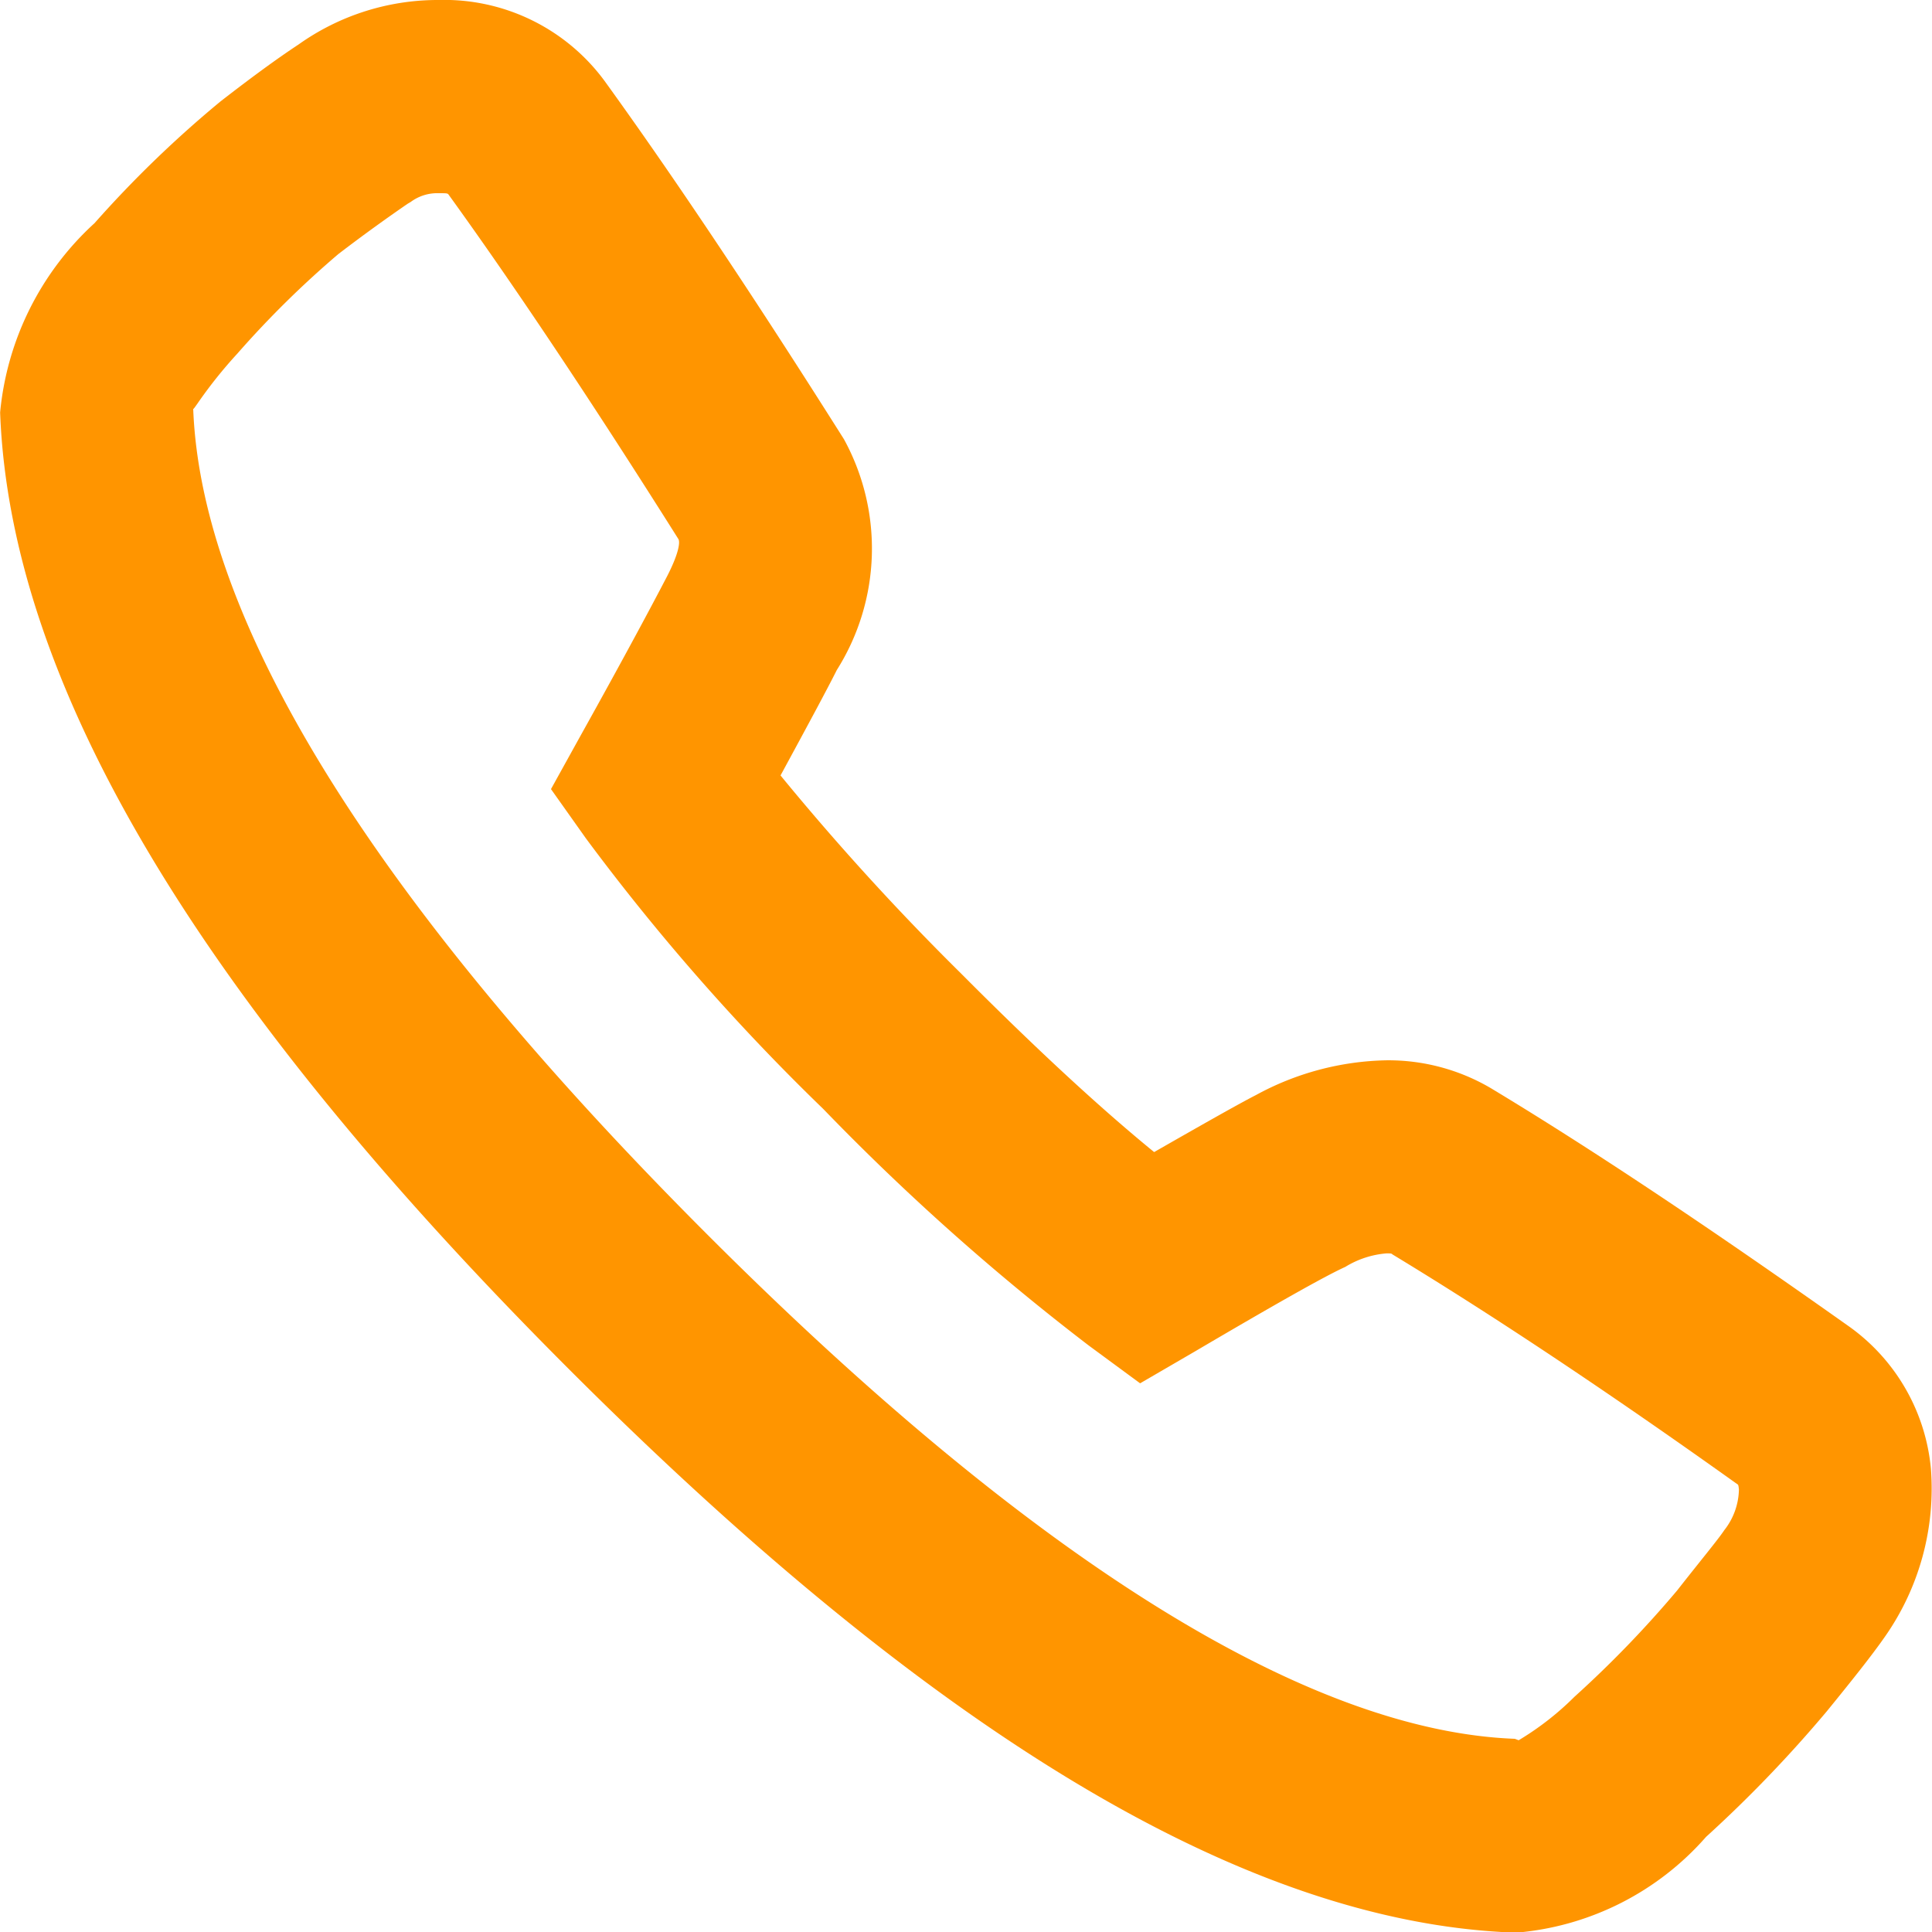<svg xmlns="http://www.w3.org/2000/svg" width="16" height="16" viewBox="0 0 16 16">
  <path d="M679.008,4645.672a1.648,1.648,0,0,0-1.377-.672,1.99,1.99,0,0,0-1.158.368c-.182.12-.4.28-.647.472a9.3,9.3,0,0,0-1.043,1.008,2.431,2.431,0,0,0-.782,1.568c.085,2.264,1.66,4.864,4.676,7.888s5.607,4.608,7.839,4.7h.058a2.349,2.349,0,0,0,1.555-.792,10.748,10.748,0,0,0,1-1.04c.215-.264.374-.464.48-.616a2.138,2.138,0,0,0,.382-1.392,1.631,1.631,0,0,0-.674-1.176c-1.107-.784-2.094-1.448-2.97-1.976a1.674,1.674,0,0,0-.865-.231,2.342,2.342,0,0,0-1.081.288c-.141.072-.423.232-.843.472-.451-.368-.987-.864-1.6-1.48a21.2,21.2,0,0,1-1.494-1.639c.235-.433.39-.721.466-.873a1.885,1.885,0,0,0,.059-1.912C680.218,4647.416,679.563,4646.44,679.008,4645.672Zm7.537,13.728c-1.7-.064-3.978-1.456-6.735-4.224s-4.145-5.056-4.21-6.792c0,.009.011-.008.034-.04a3.781,3.781,0,0,1,.332-.416,8.044,8.044,0,0,1,.836-.824c.23-.176.422-.312.573-.416l.027-.016a.368.368,0,0,1,.229-.072c.074,0,.077,0,.087.016.526.728,1.164,1.68,1.9,2.848.015.023.008.12-.112.344-.1.192-.33.624-.7,1.288l-.243.439.29.409a18.2,18.2,0,0,0,1.965,2.24,19.682,19.682,0,0,0,2.2,1.96l.424.312.454-.264c.653-.384,1.078-.625,1.245-.7a.768.768,0,0,1,.341-.112c.032,0,.043,0,.049.008.825.5,1.782,1.136,2.852,1.9.013.008.014.008.018.048a.561.561,0,0,1-.121.336c-.054.081-.2.256-.391.5a8.982,8.982,0,0,1-.85.88,2.394,2.394,0,0,1-.462.36Z" transform="translate(-674 -4645)" fill="#ff9500" fill-rule="evenodd"/>
</svg>
